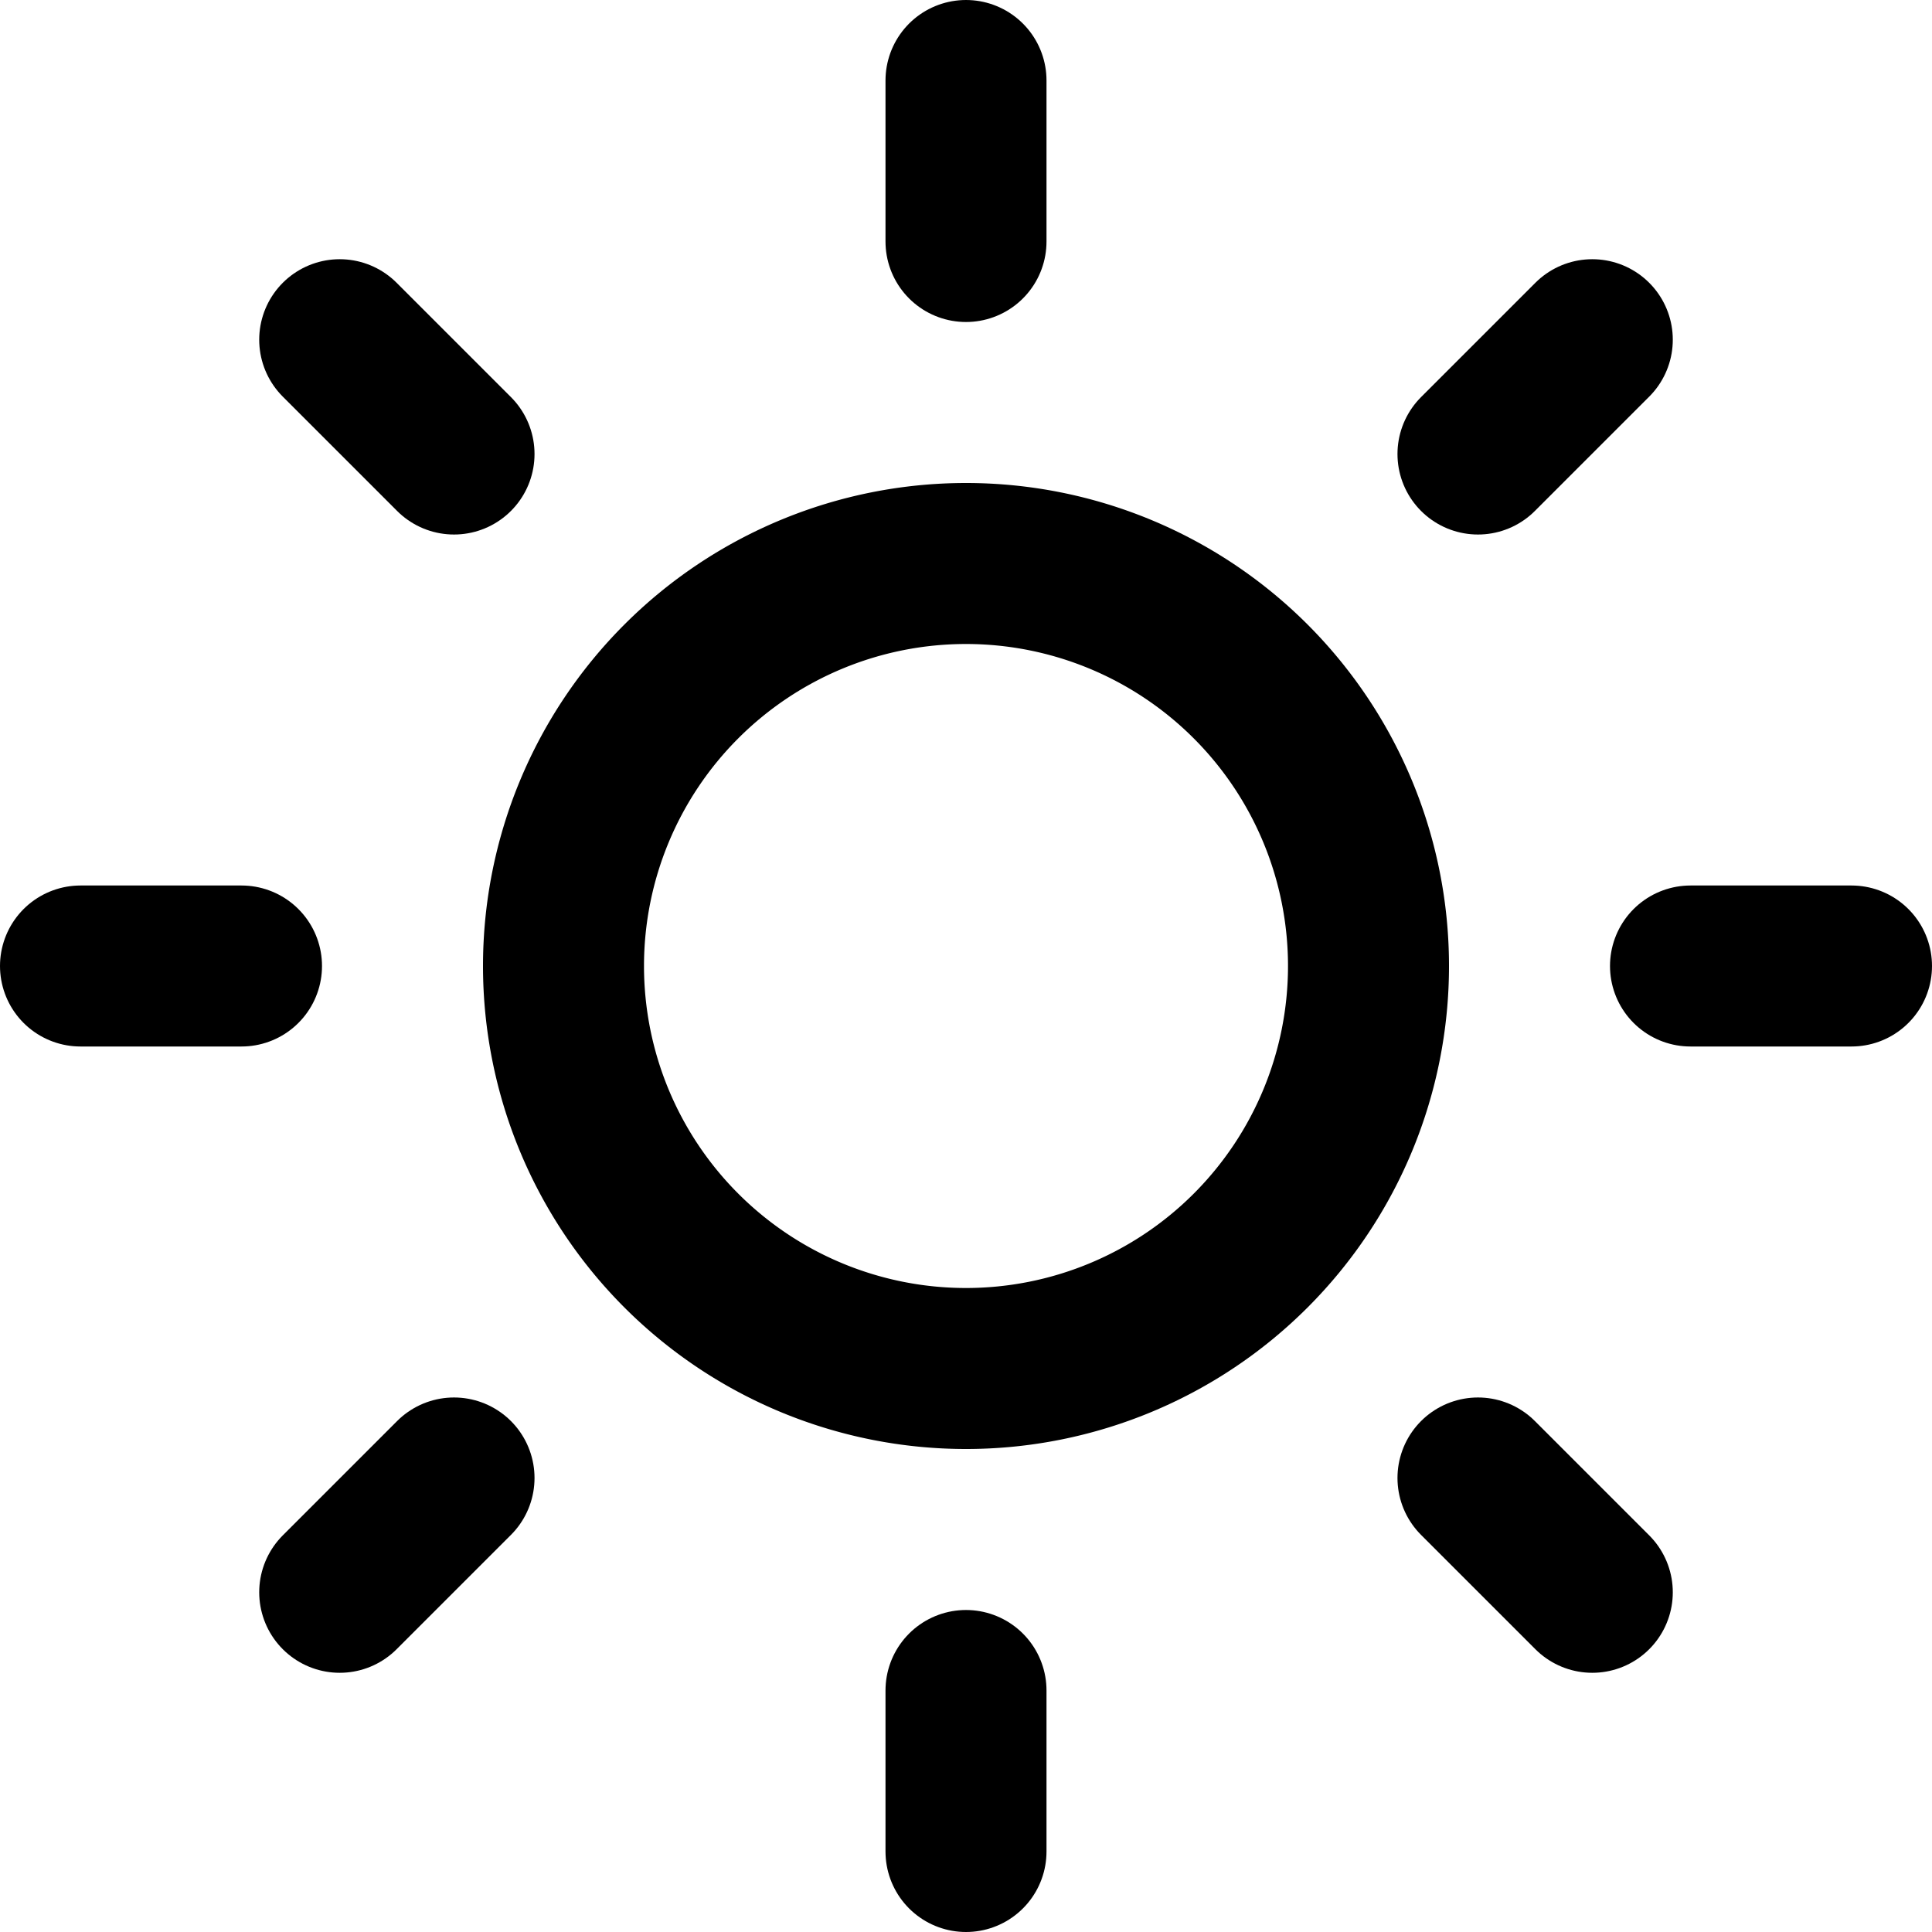 <svg width="46" height="46" fill="none" stroke="currentColor" stroke-linecap="round" stroke-linejoin="round" stroke-width="2" viewBox="0 0 24 24" xmlns="http://www.w3.org/2000/svg">
  <path d="M12 7a5 5 0 1 0 0 10 5 5 0 1 0 0-10z"></path>
  <path d="M12 1v2"></path>
  <path d="M12 21v2"></path>
  <path d="m4.22 4.22 1.42 1.42"></path>
  <path d="m18.36 18.36 1.42 1.42"></path>
  <path d="M1 12h2"></path>
  <path d="M21 12h2"></path>
  <path d="m4.22 19.78 1.42-1.42"></path>
  <path d="m18.36 5.64 1.42-1.42"></path>
</svg>